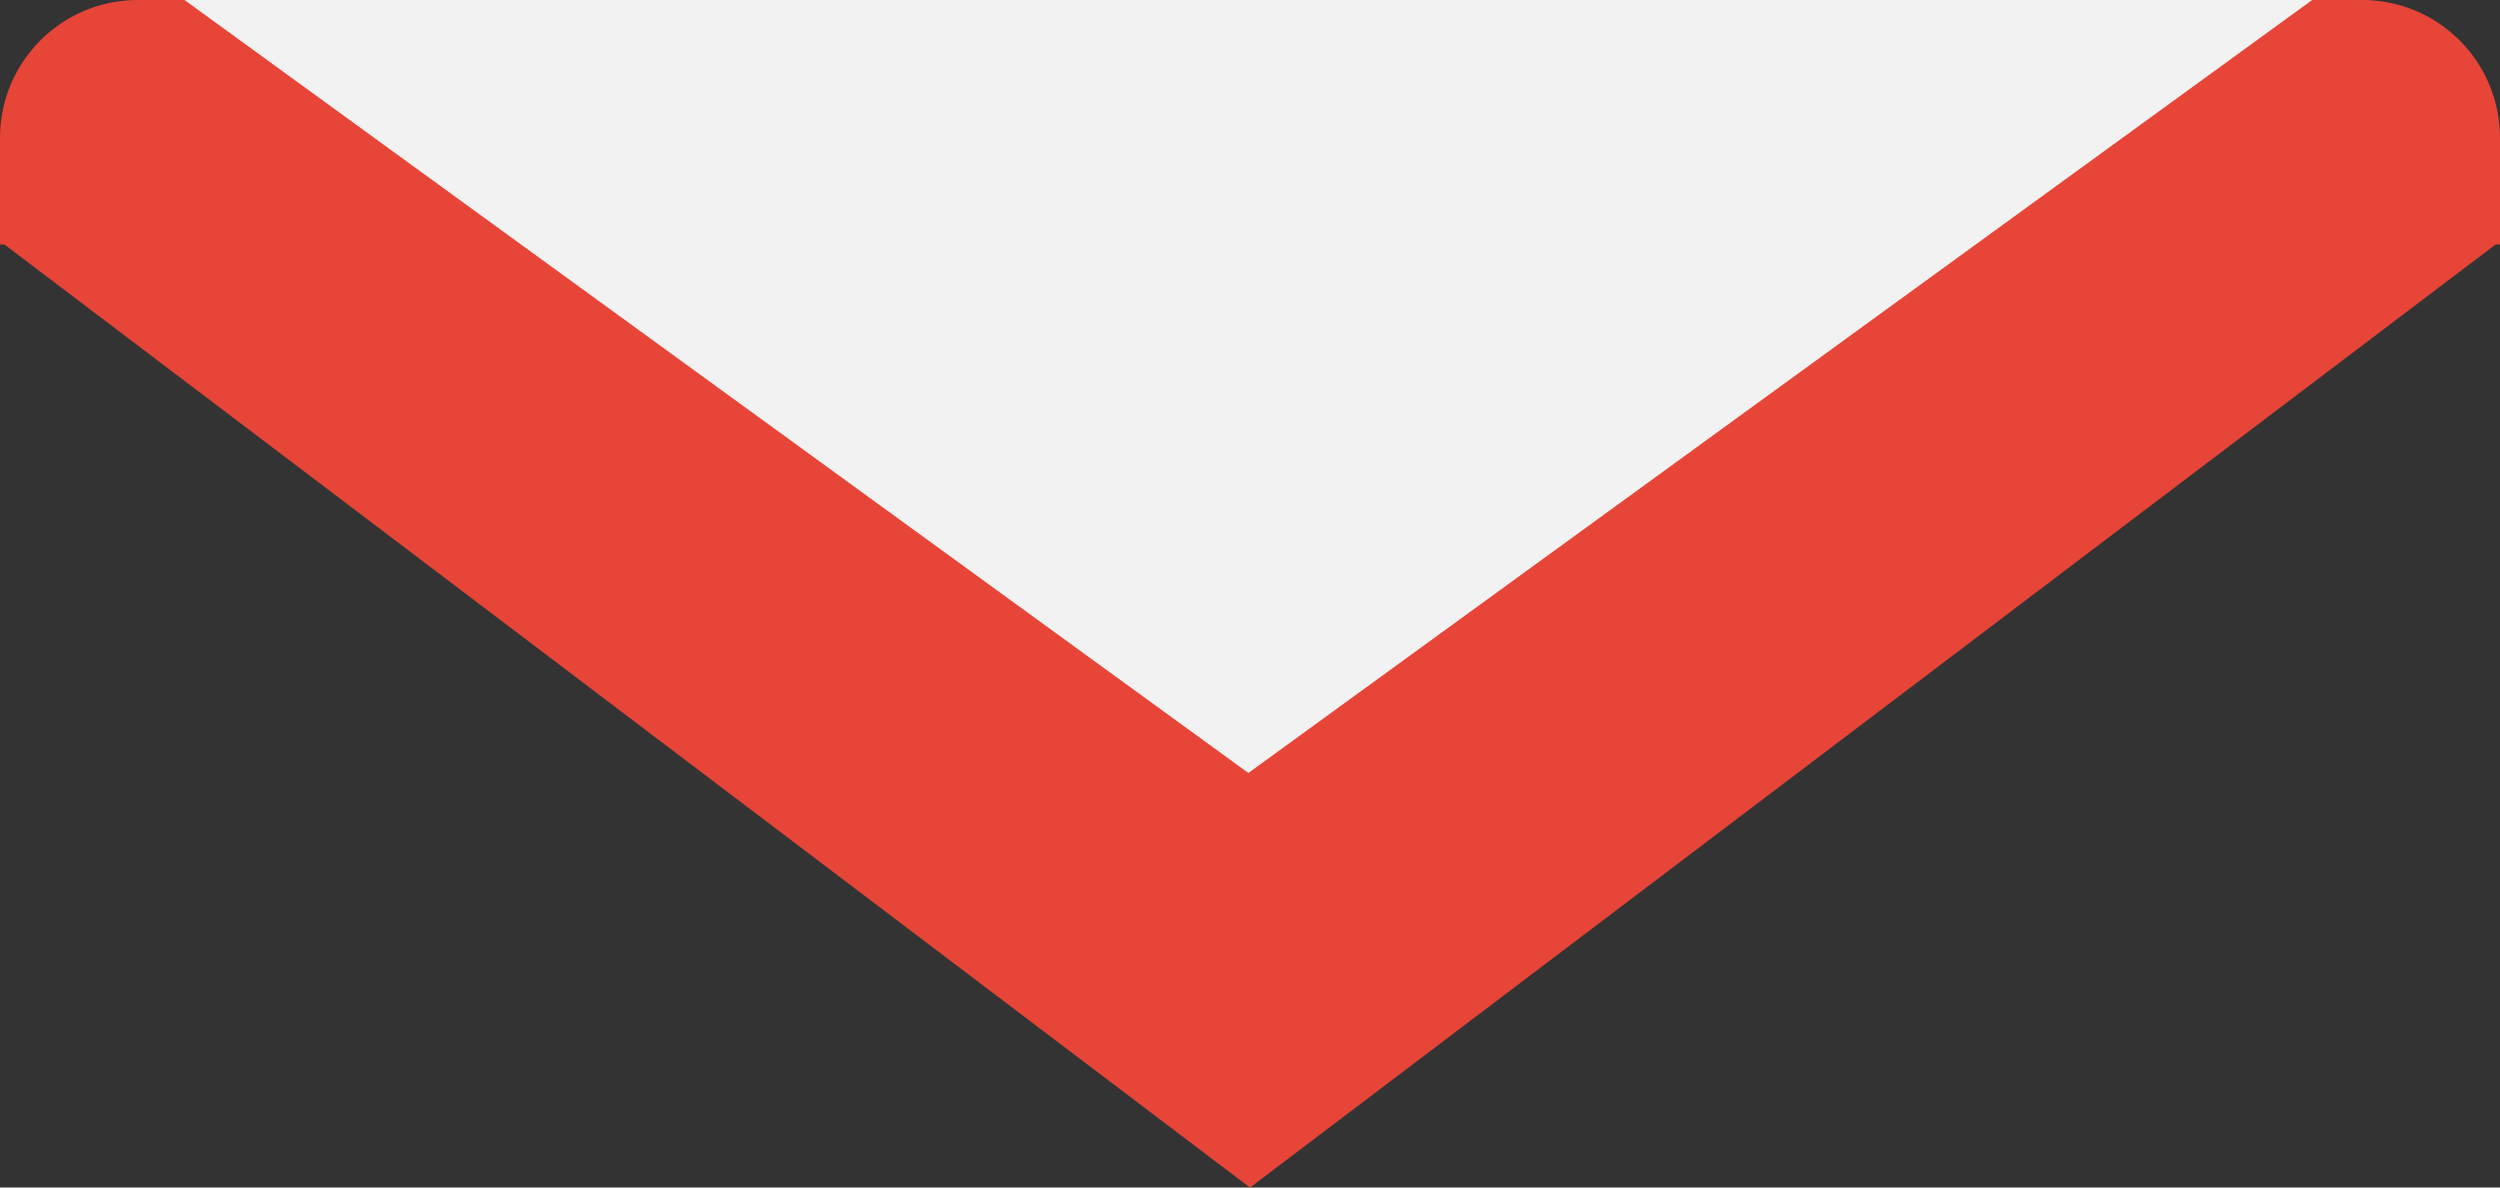 <svg xmlns="http://www.w3.org/2000/svg" viewBox="0 0 384 182.41"><rect x="0" y="0" width="384" height="182.41" fill="#333333" stroke="none"/><defs><style>.cls-1{fill:#e84539;}.cls-2{fill:#f1f2f1;}</style></defs><g id="Vrstva_2" data-name="Vrstva 2"><g id="icona"><polygon class="cls-1" points="192 182.41 384 37.04 0 37.04 192 182.41"/><path class="cls-1" d="M362.82,0H21.18A21.18,21.18,0,0,0,0,21.18V37.55H384V21.18A21.18,21.18,0,0,0,362.82,0Z"/><polygon class="cls-2" points="191.75 118.73 28.34 0 355.15 0 191.75 118.73"/></g></g></svg>